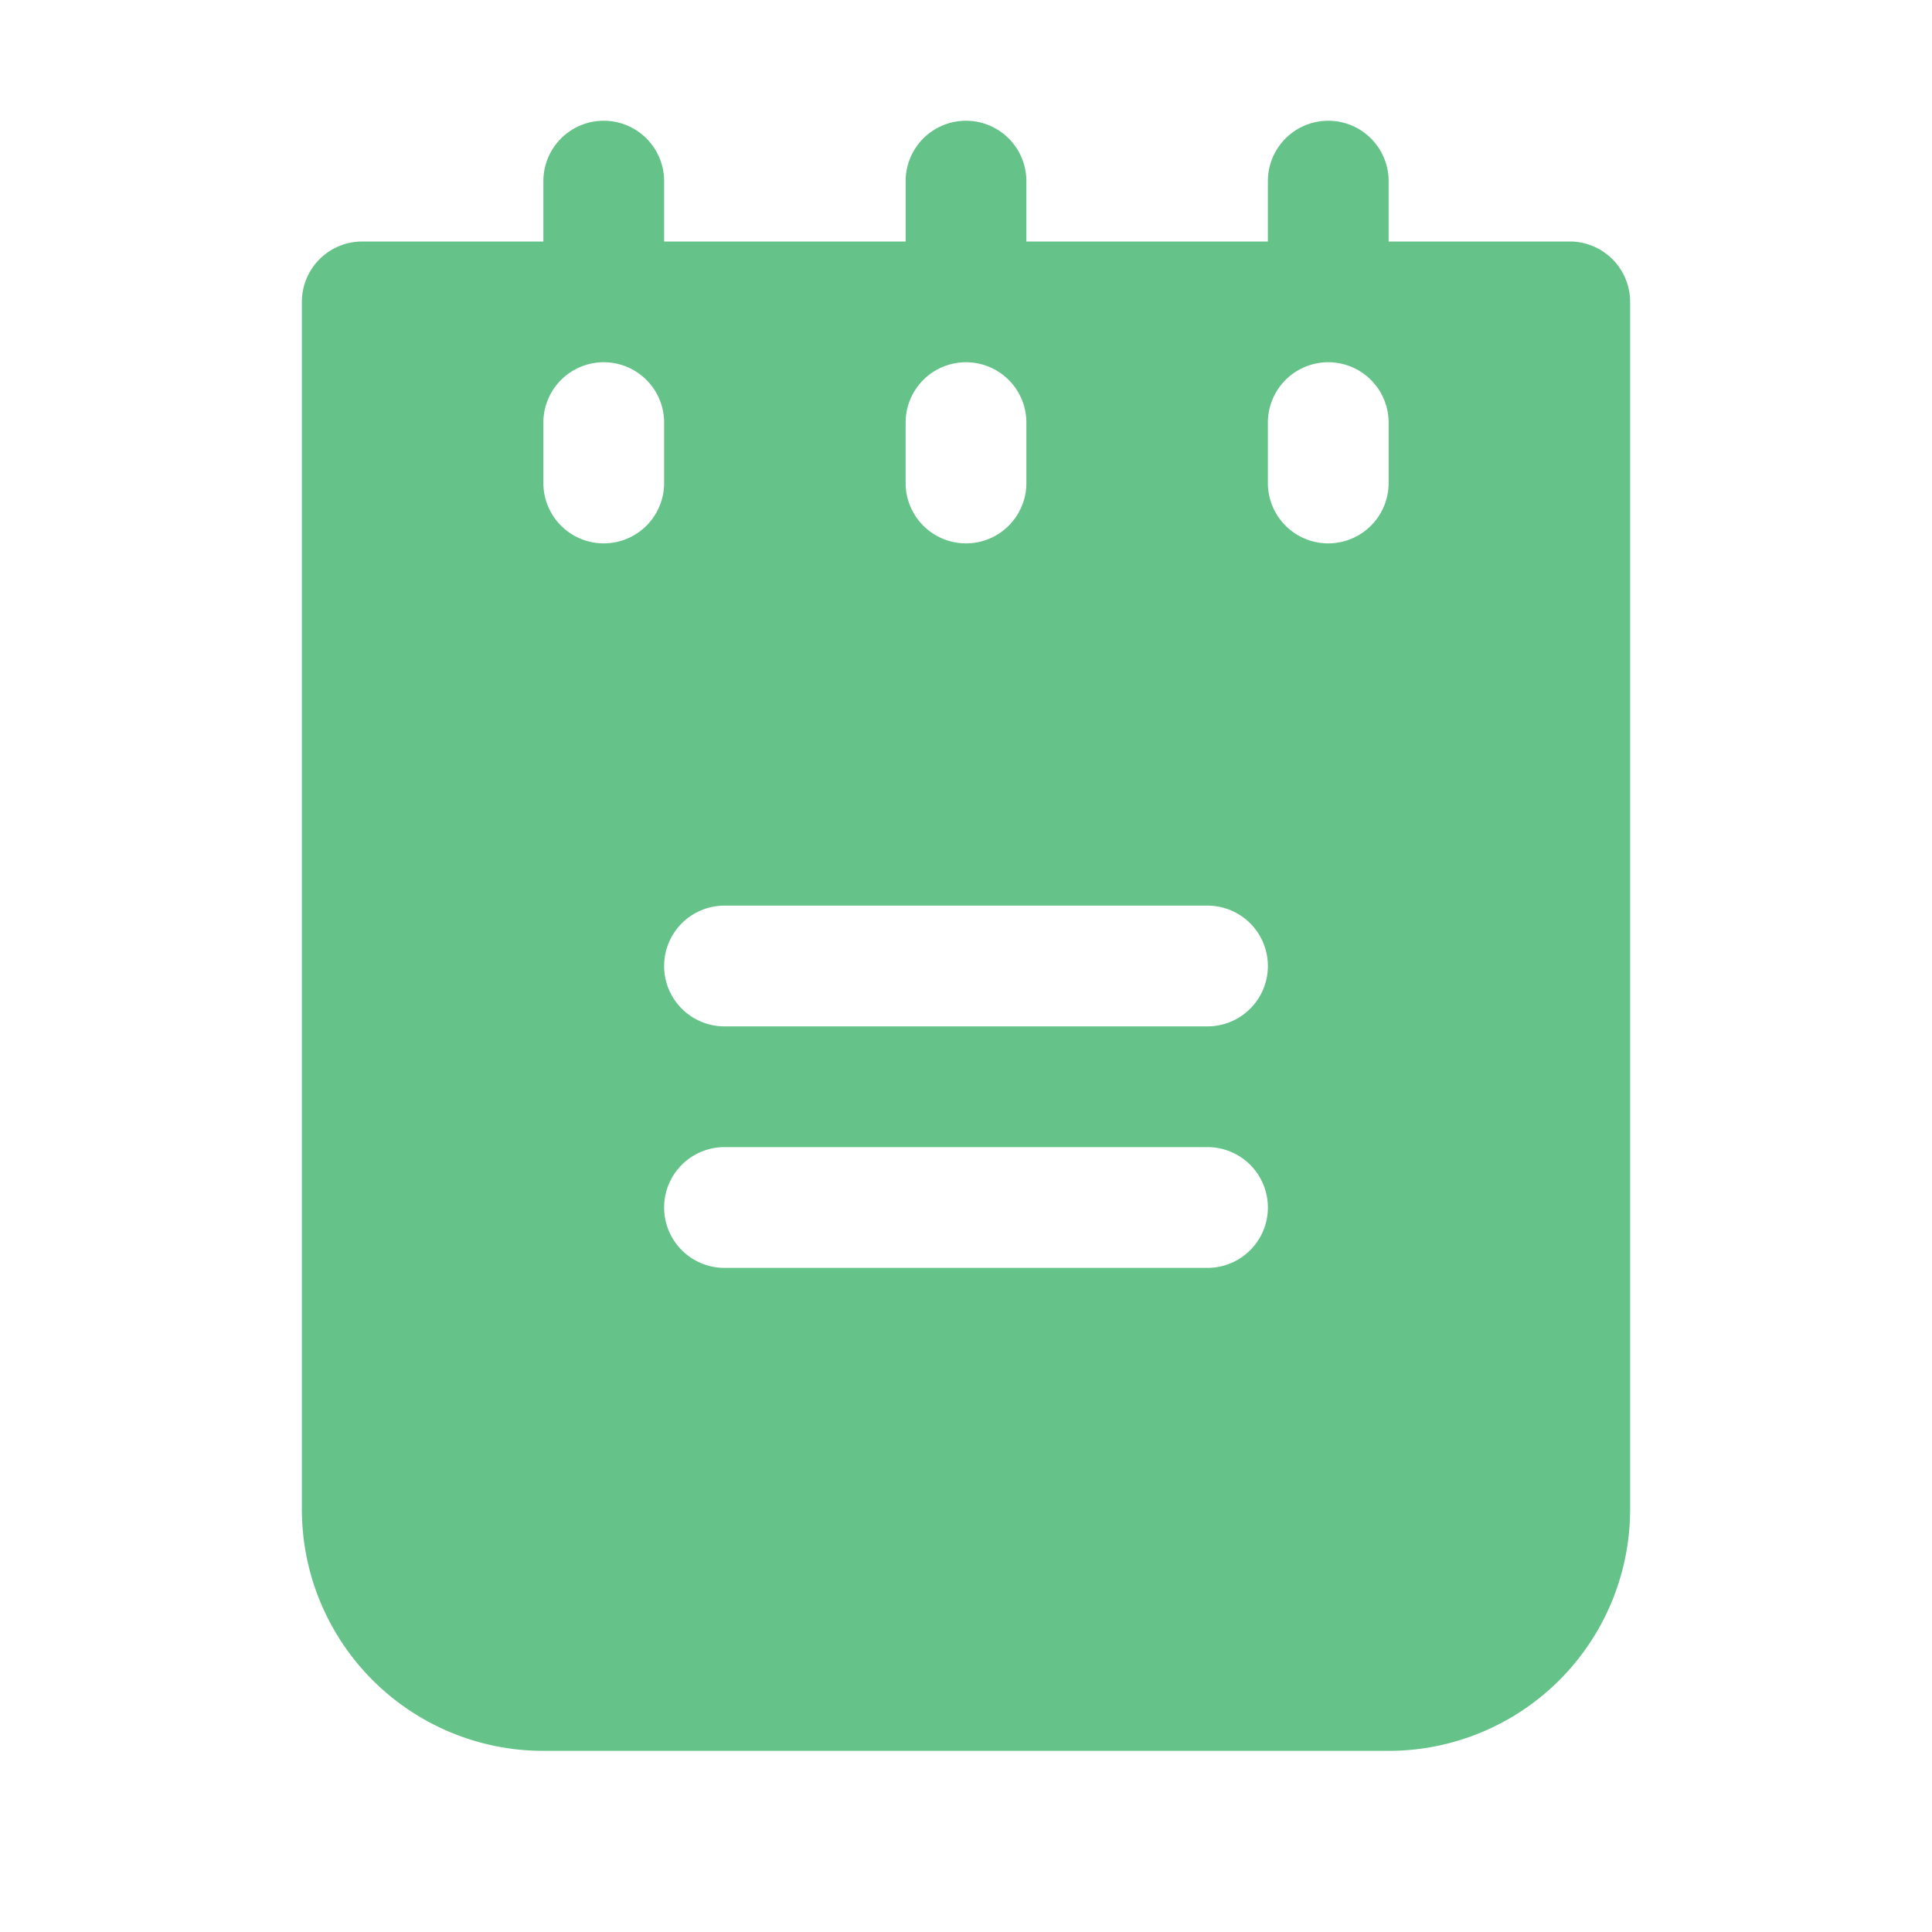 <svg xmlns="http://www.w3.org/2000/svg" width="68" height="68" fill="#65c389" viewBox="0 0 256 256"><path d="M208,32H184V24a8,8,0,0,0-16,0v8H136V24a8,8,0,0,0-16,0v8H88V24a8,8,0,0,0-16,0v8H48a8,8,0,0,0-8,8V200a32,32,0,0,0,32,32H184a32,32,0,0,0,32-32V40A8,8,0,0,0,208,32ZM120,56a8,8,0,0,1,16,0v8a8,8,0,0,1-16,0ZM80,72a8,8,0,0,1-8-8V56a8,8,0,0,1,16,0v8A8,8,0,0,1,80,72Zm80,96H96a8,8,0,0,1,0-16h64a8,8,0,0,1,0,16Zm0-32H96a8,8,0,0,1,0-16h64a8,8,0,0,1,0,16Zm24-72a8,8,0,0,1-16,0V56a8,8,0,0,1,16,0Z"></path></svg>
